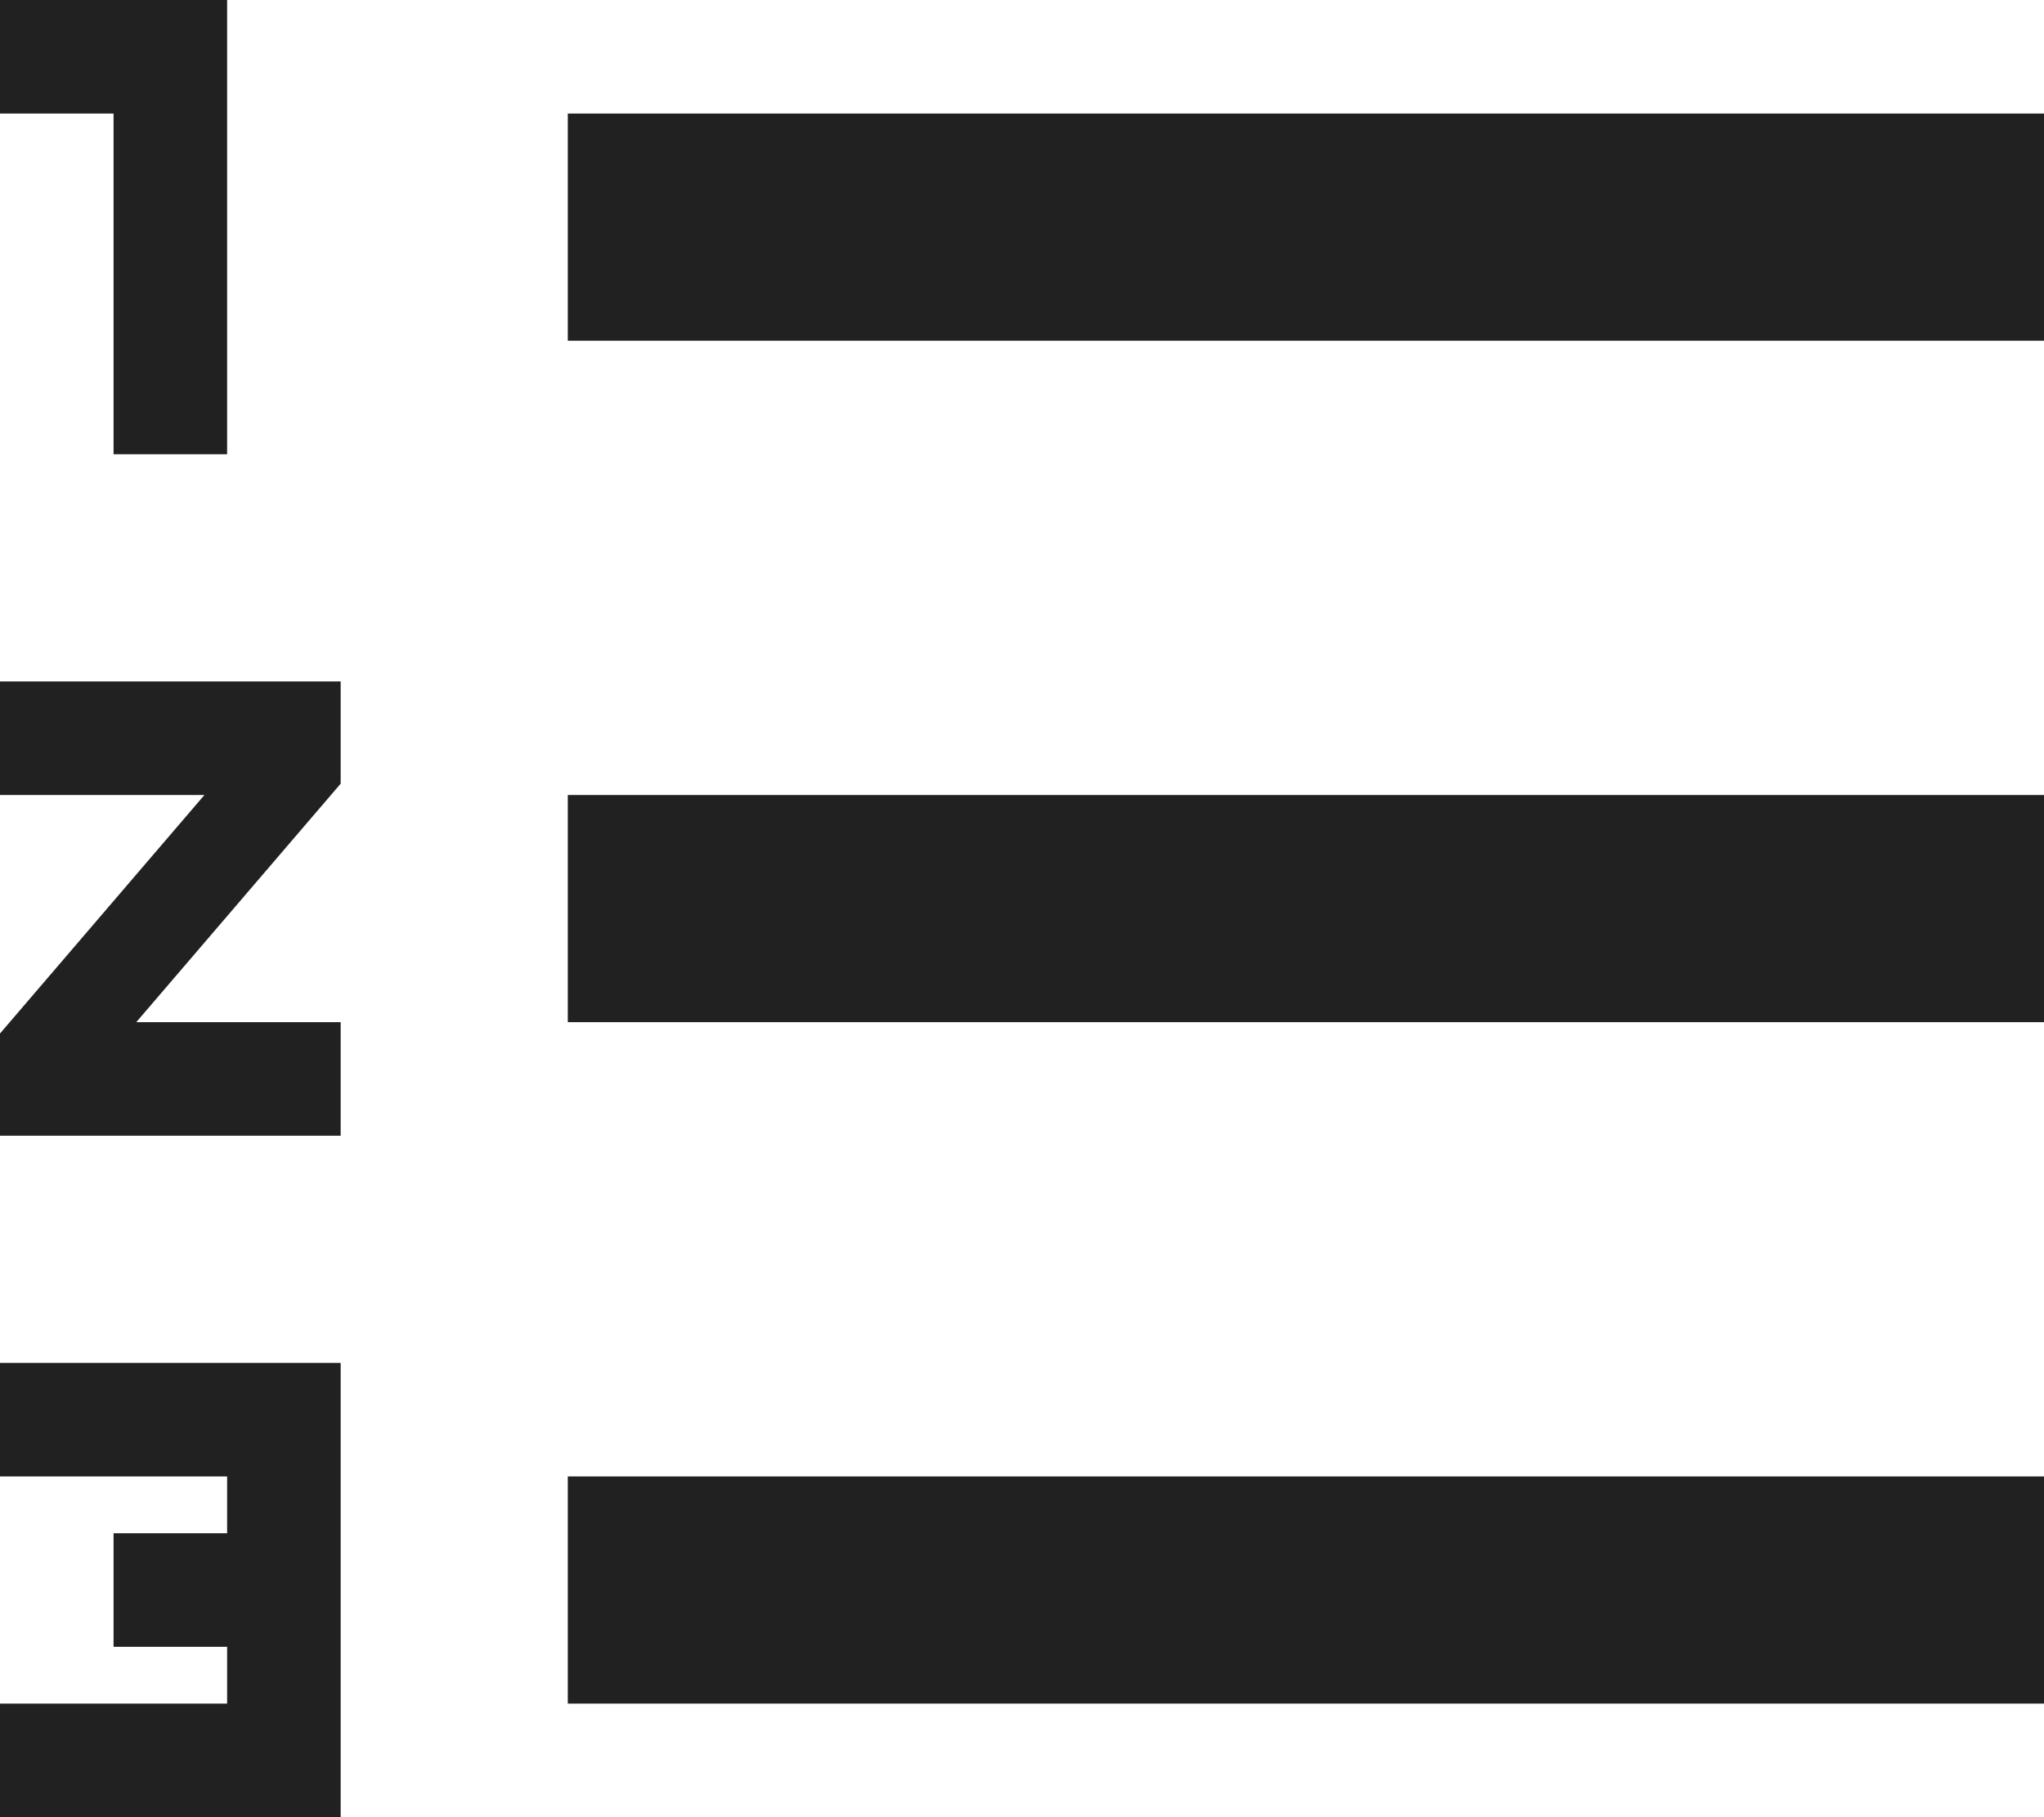 <svg width="18" height="16" viewBox="0 0 18 16" fill="none" xmlns="http://www.w3.org/2000/svg">
<path d="M0 16V15H2V14.5H1V13.5H2V13H0V12H3V16H0ZM5 15V13H18V15H5ZM0 10V9.1L1.8 7H0V6H3V6.9L1.2 9H3V10H0ZM5 9V7H18V9H5ZM1 4V1H0V0H2V4H1ZM5 3V1H18V3H5Z" fill="black" fill-opacity="0.87"/>
</svg>
